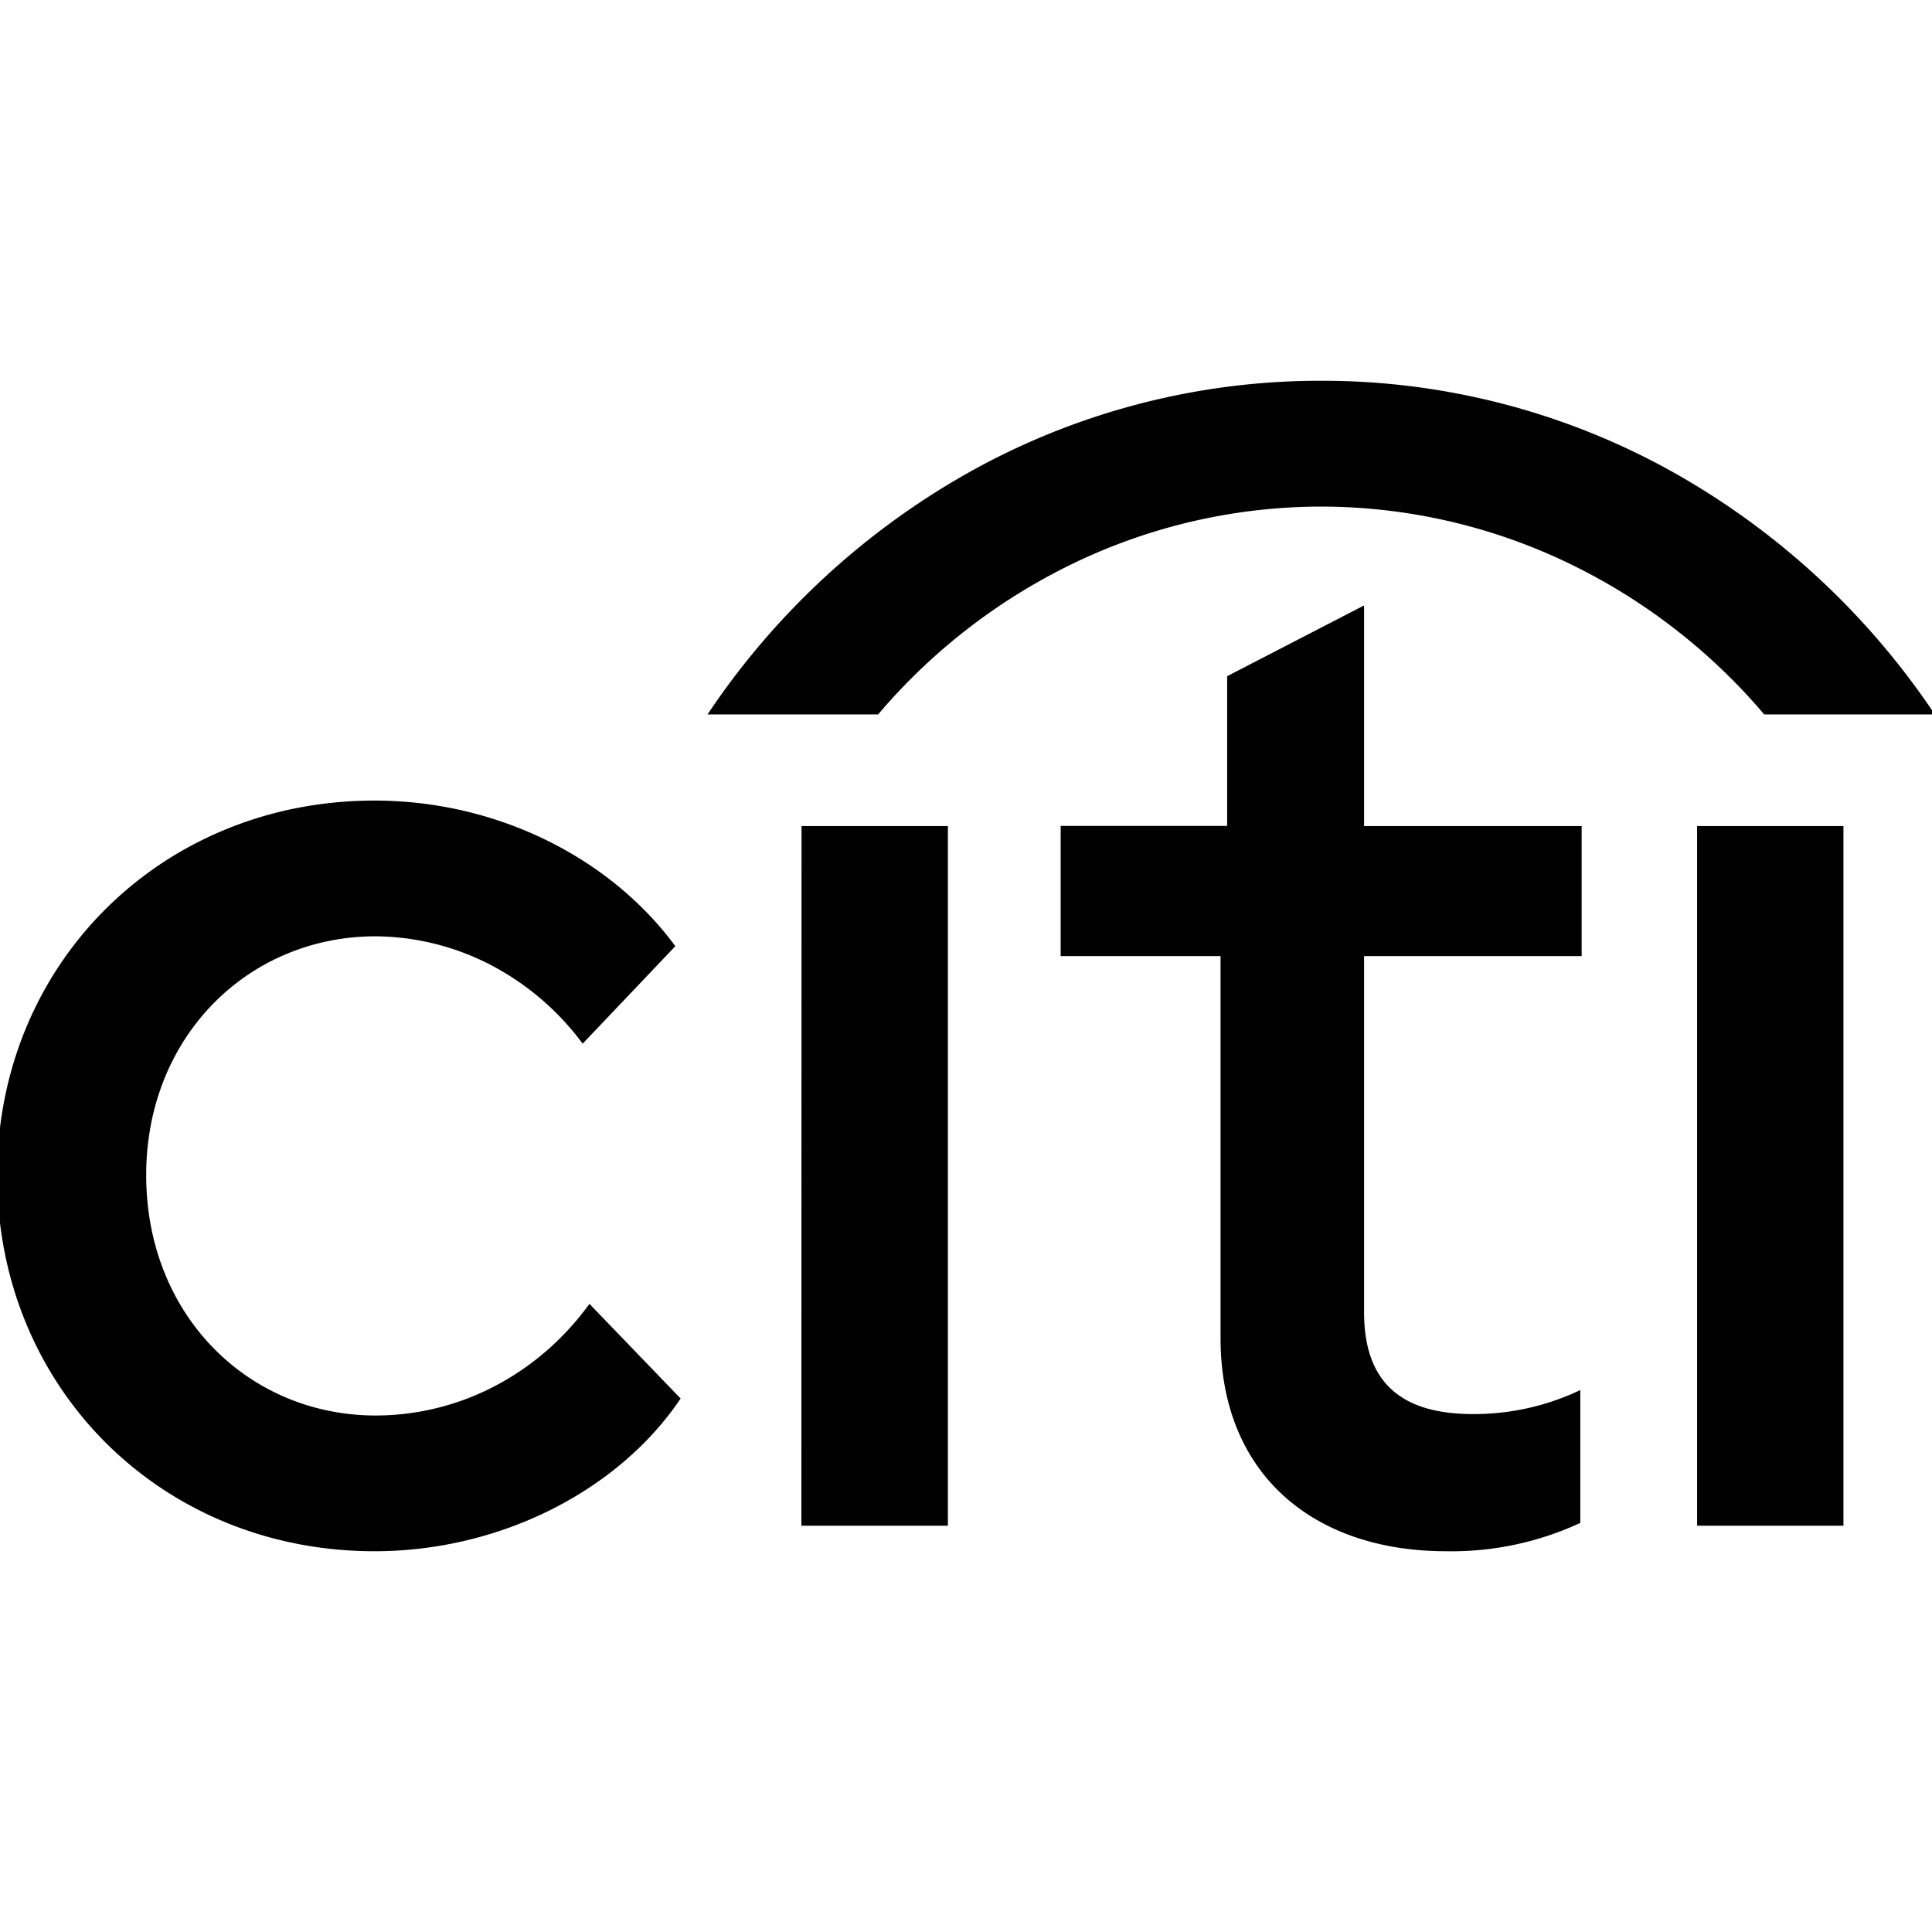 <?xml version="1.0" encoding="UTF-8" standalone="no"?>
<svg
   viewBox="0 0 24 24"
   version="1.1"
   id="svg2"
   sodipodi:docname="citigroup.svg"
   inkscape:version="1.3.2 (091e20e, 2023-11-25, custom)"
   inkscape:export-filename="citigroup.svg"
   inkscape:export-xdpi="96"
   inkscape:export-ydpi="96"
   xmlns:inkscape="http://www.inkscape.org/namespaces/inkscape"
   xmlns:sodipodi="http://sodipodi.sourceforge.net/DTD/sodipodi-0.dtd"
   xmlns="http://www.w3.org/2000/svg"
   xmlns:svg="http://www.w3.org/2000/svg">
  <defs
     id="defs2" />
  <sodipodi:namedview
     id="namedview2"
     pagecolor="#ffffff"
     bordercolor="#000000"
     borderopacity="0.25"
     inkscape:showpageshadow="2"
     inkscape:pageopacity="0.0"
     inkscape:pagecheckerboard="0"
     inkscape:deskcolor="#d1d1d1"
     inkscape:zoom="16.520833"
     inkscape:cx="8.2320303"
     inkscape:cy="11.651955"
     inkscape:window-width="1472"
     inkscape:window-height="1051"
     inkscape:window-x="-9"
     inkscape:window-y="-9"
     inkscape:window-maximized="1"
     inkscape:current-layer="svg2" />
  <path
     id="path1"
     d="M 16.412 4.73 A 8.93 8.93 0 0 0 12.119 5.822 A 9.5 9.5 0 0 0 8.789 8.875 L 10.908 8.875 A 7.4 7.4 0 0 1 13.4 6.967 A 7.1 7.1 0 0 1 16.412 6.293 A 7.1 7.1 0 0 1 19.424 6.967 A 7.4 7.4 0 0 1 21.916 8.875 L 24.035 8.875 A 9.5 9.5 0 0 0 20.705 5.822 A 8.93 8.93 0 0 0 16.412 4.73 z M 16.945 7.521 L 15.244 8.4 L 15.244 10.26 L 13.176 10.26 L 13.176 11.877 L 15.162 11.877 L 15.162 16.619 C 15.162 18.34 16.345 19.27 17.963 19.27 A 3.8 3.8 0 0 0 19.631 18.918 L 19.631 17.268 C 19.212 17.467 18.757 17.568 18.297 17.566 C 17.413 17.566 16.945 17.179 16.945 16.301 L 16.945 11.877 L 19.648 11.877 L 19.648 10.262 L 16.945 10.262 L 16.945 7.521 z M 4.652 9.945 C 2 9.945 -0.035 11.982 -0.035 14.598 L -0.035 14.6 C -0.035 17.233 2 19.27 4.652 19.27 C 6.22 19.27 7.688 18.514 8.455 17.373 L 7.322 16.197 C 7.011 16.627 6.61 16.976 6.15 17.217 A 3.2 3.2 0 0 1 4.67 17.584 C 3.085 17.584 1.816 16.337 1.816 14.598 C 1.816 12.877 3.084 11.631 4.668 11.631 A 3.16 3.16 0 0 1 6.098 11.988 A 3.34 3.34 0 0 1 7.238 12.965 L 8.389 11.754 C 7.589 10.665 6.187 9.945 4.652 9.945 z M 9.957 10.262 L 9.955 18.953 L 11.775 18.953 L 11.775 10.262 L 9.957 10.262 z M 21.082 10.262 L 21.082 18.953 L 22.9 18.953 L 22.9 10.262 L 21.082 10.262 z " />
</svg>
